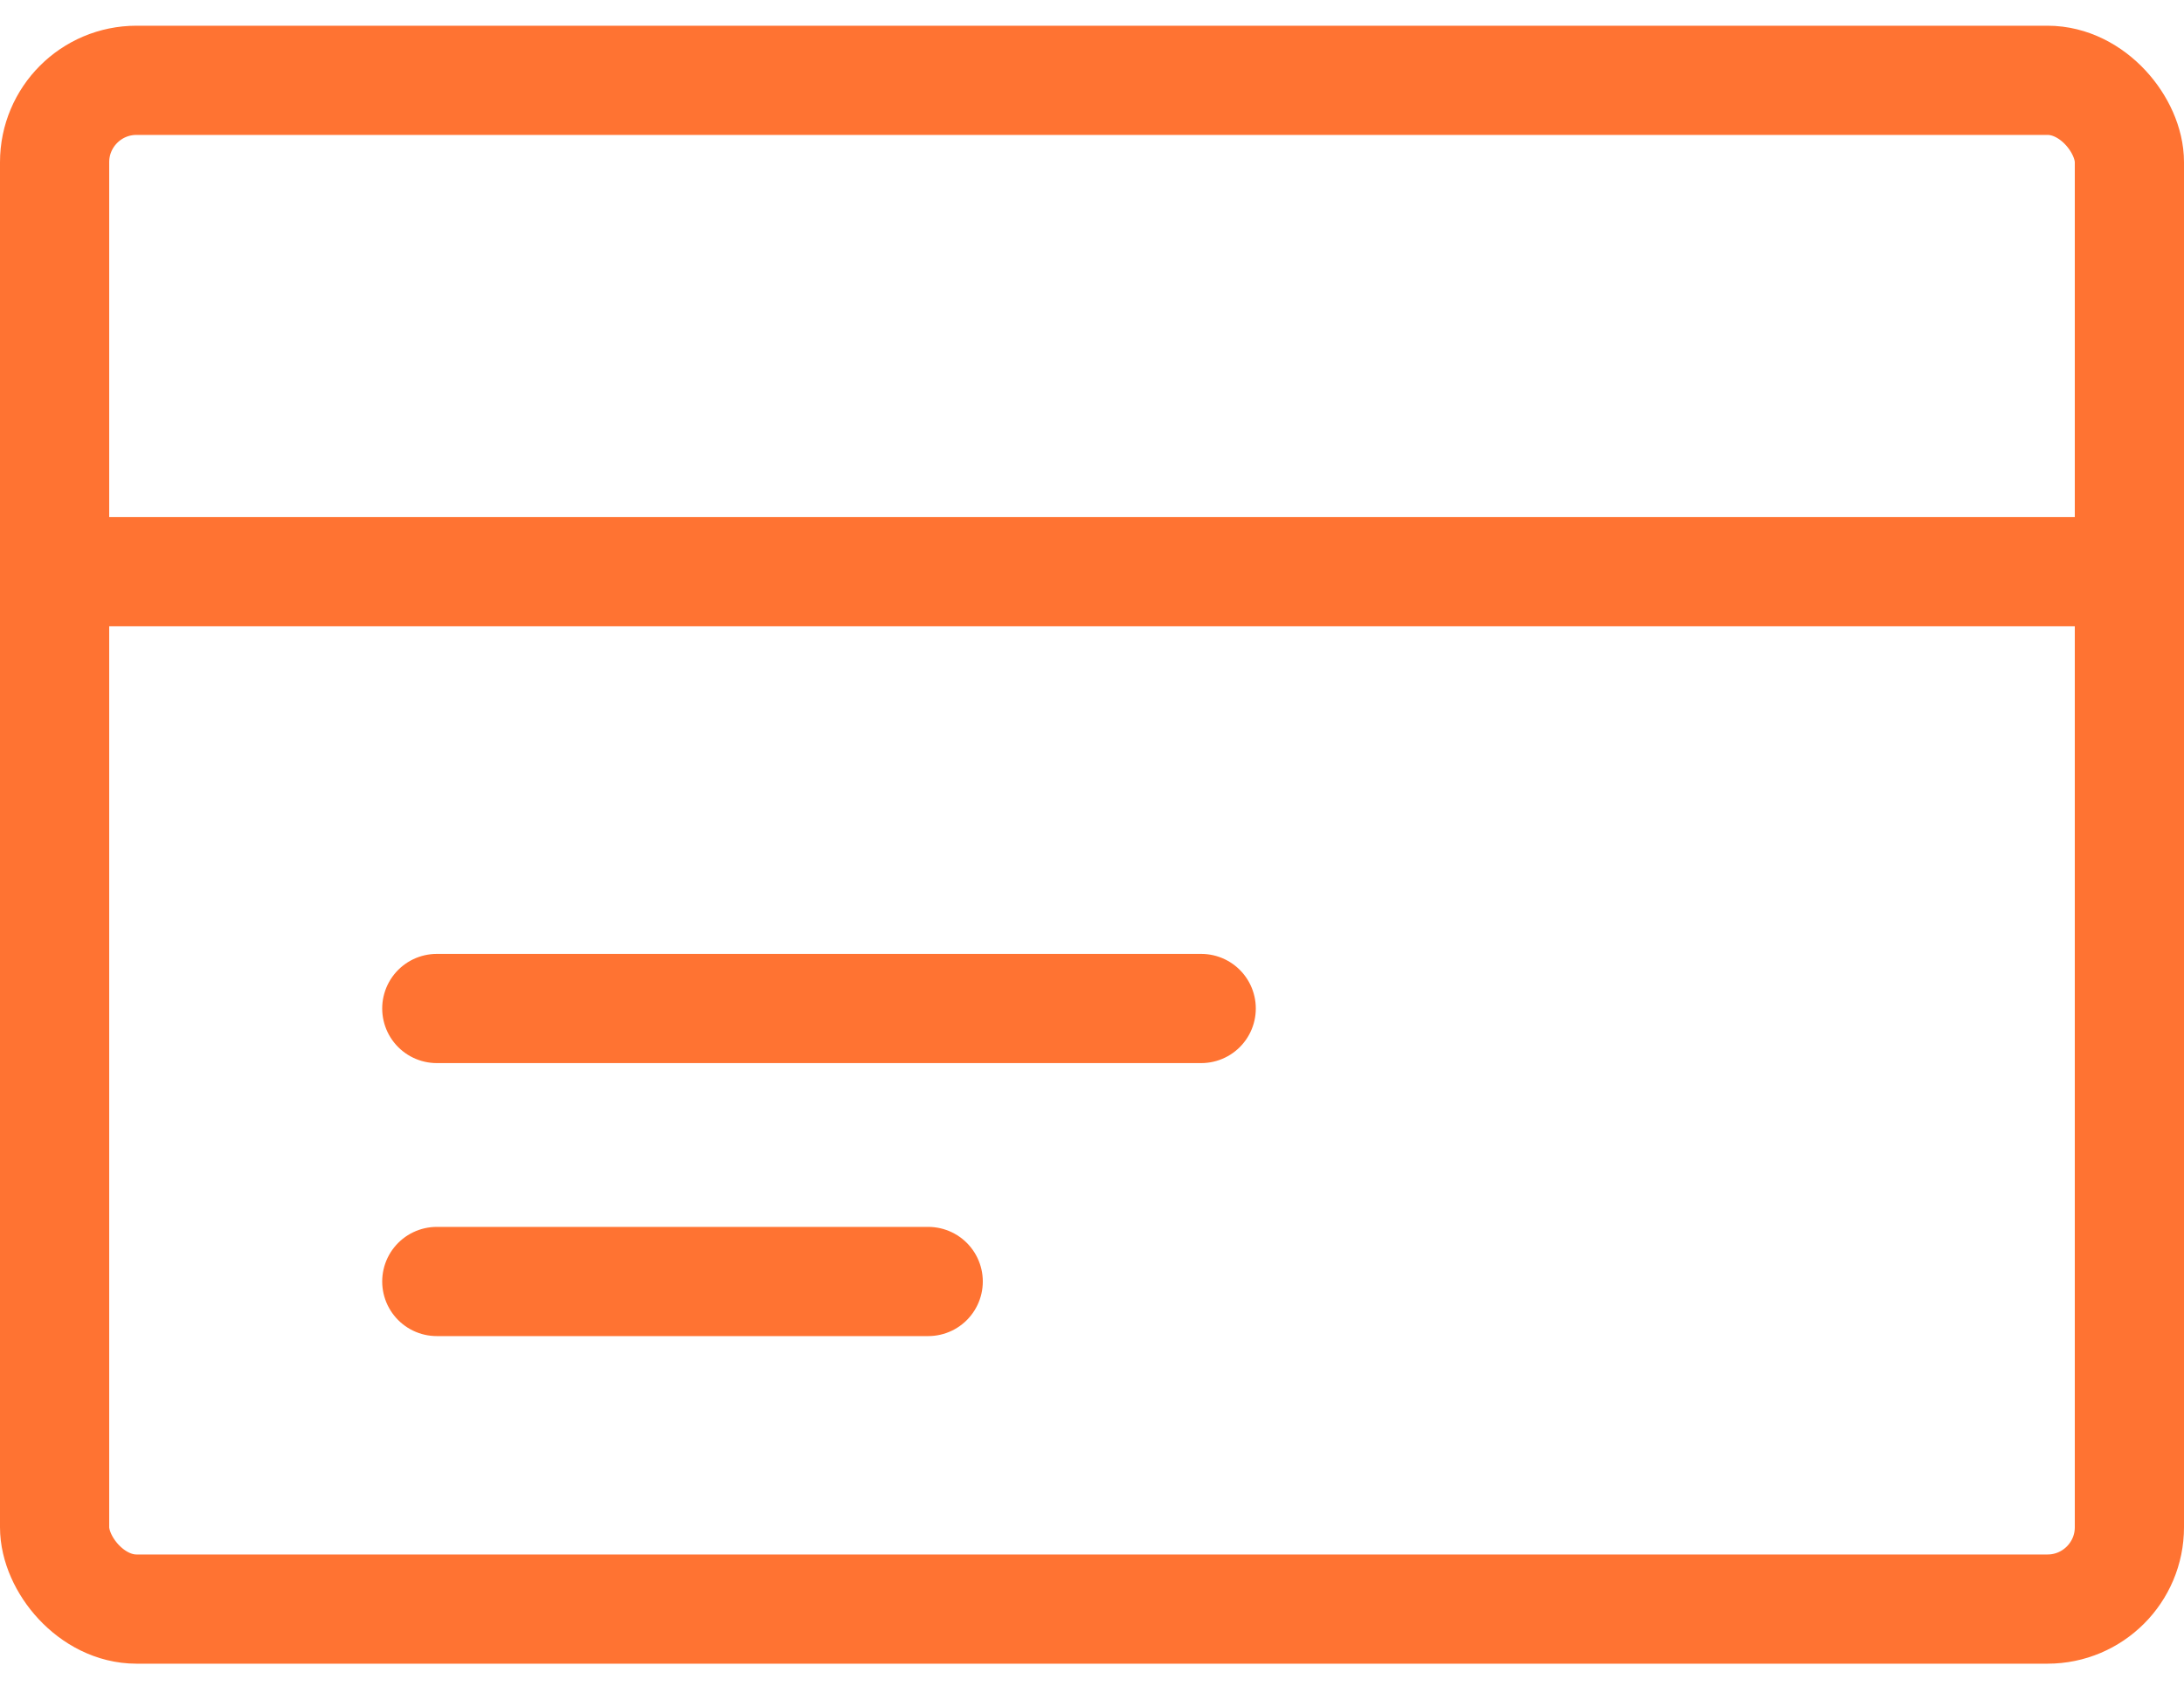 <?xml version="1.0" encoding="UTF-8"?>
<svg width="40px" height="31px" viewBox="0 0 40 31" version="1.1" xmlns="http://www.w3.org/2000/svg" xmlns:xlink="http://www.w3.org/1999/xlink">
    <title>02555ABC-AFB2-4CCB-A0B3-89F570FE9EF8</title>
    <g id="Page-1" stroke="none" stroke-width="1" fill="none" fill-rule="evenodd" stroke-linecap="round" stroke-linejoin="round">
        <g id="24.-Checkout_d" transform="translate(-725, -173)" stroke="#FF7332" stroke-width="2">
            <g id="credit-card-1" transform="translate(726, 174)">
                <rect id="Rectangle-path" x="0" y="0.471" width="38" height="28" rx="1.5"></rect>
                <line x1="0" y1="9.471" x2="38" y2="9.471" id="Shape"></line>
                <line x1="7" y1="17.471" x2="21" y2="17.471" id="Shape"></line>
                <line x1="7" y1="22.471" x2="16" y2="22.471" id="Shape"></line>
            </g>
        </g>
    </g>
</svg>